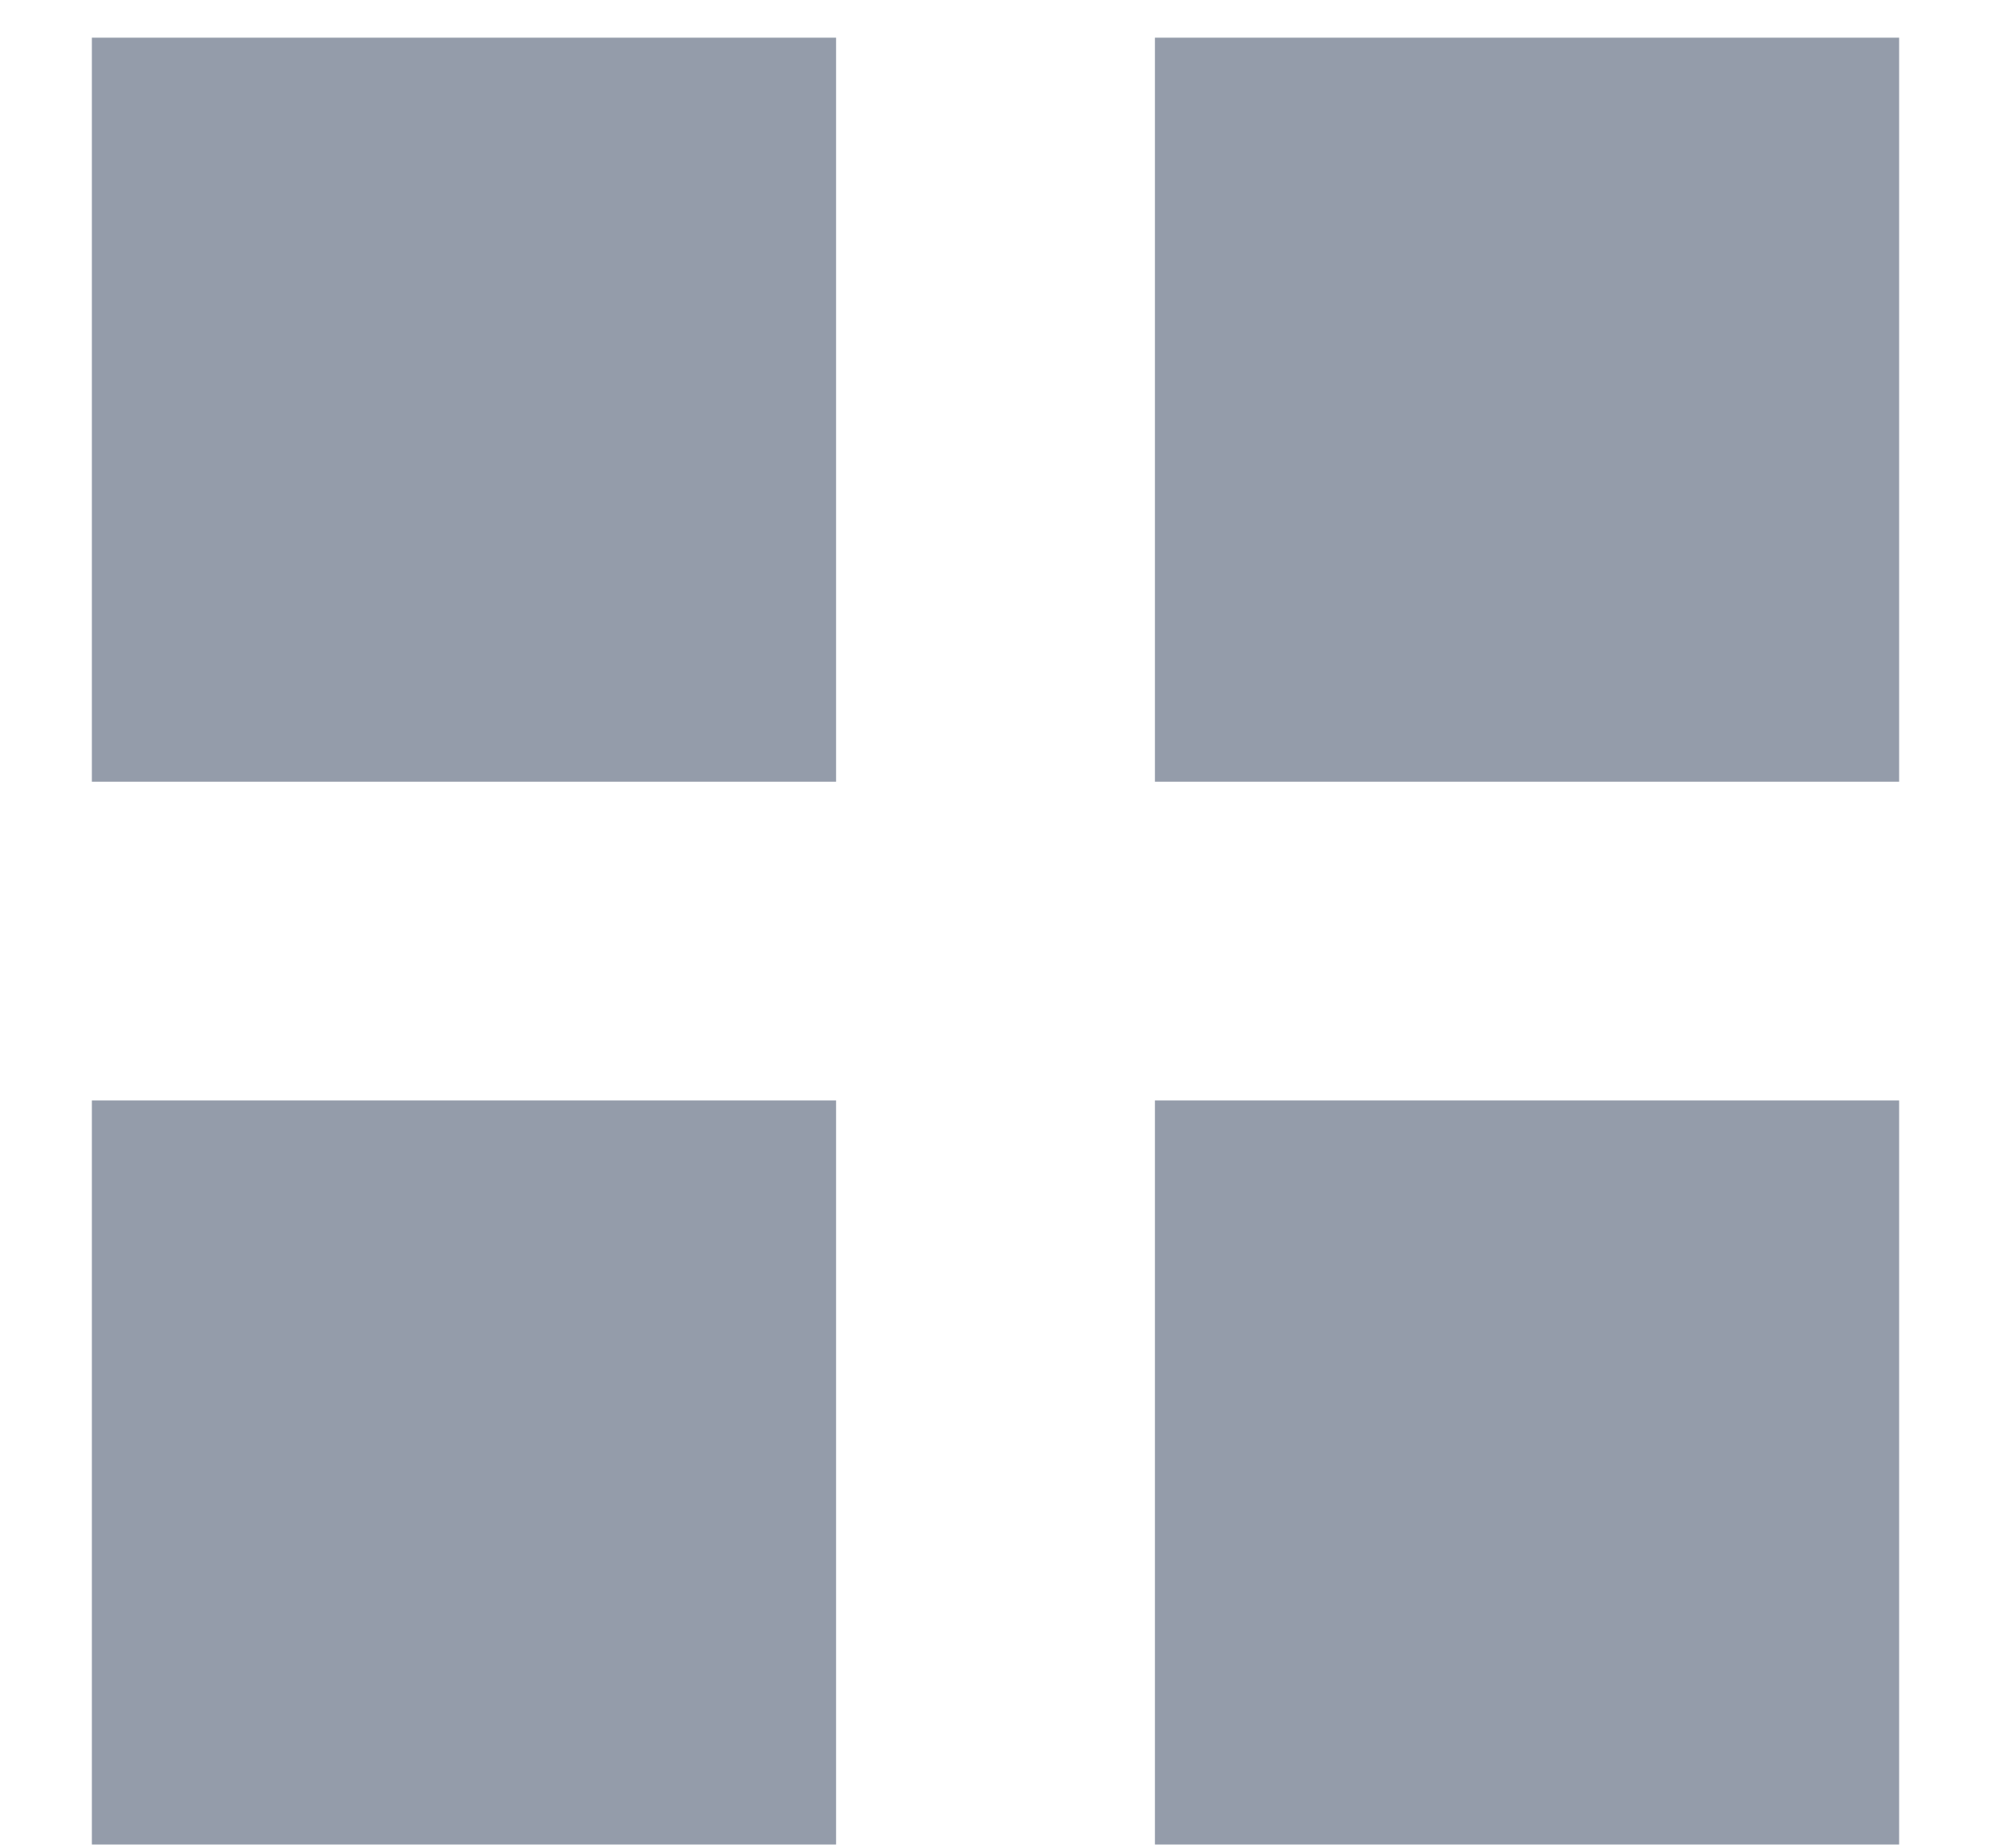 <svg width="14" height="13" viewBox="0 0 14 13" fill="none" xmlns="http://www.w3.org/2000/svg">
<rect x="0.646" y="0.265" width="5.233" height="5.233" fill="#677387" fill-opacity="0.7"/>
<rect x="8.121" y="0.265" width="5.233" height="5.233" fill="#677387" fill-opacity="0.7"/>
<rect x="0.646" y="7.74" width="5.233" height="5.233" fill="#677387" fill-opacity="0.7"/>
<rect x="8.121" y="7.74" width="5.233" height="5.233" fill="#677387" fill-opacity="0.7"/>
</svg>
